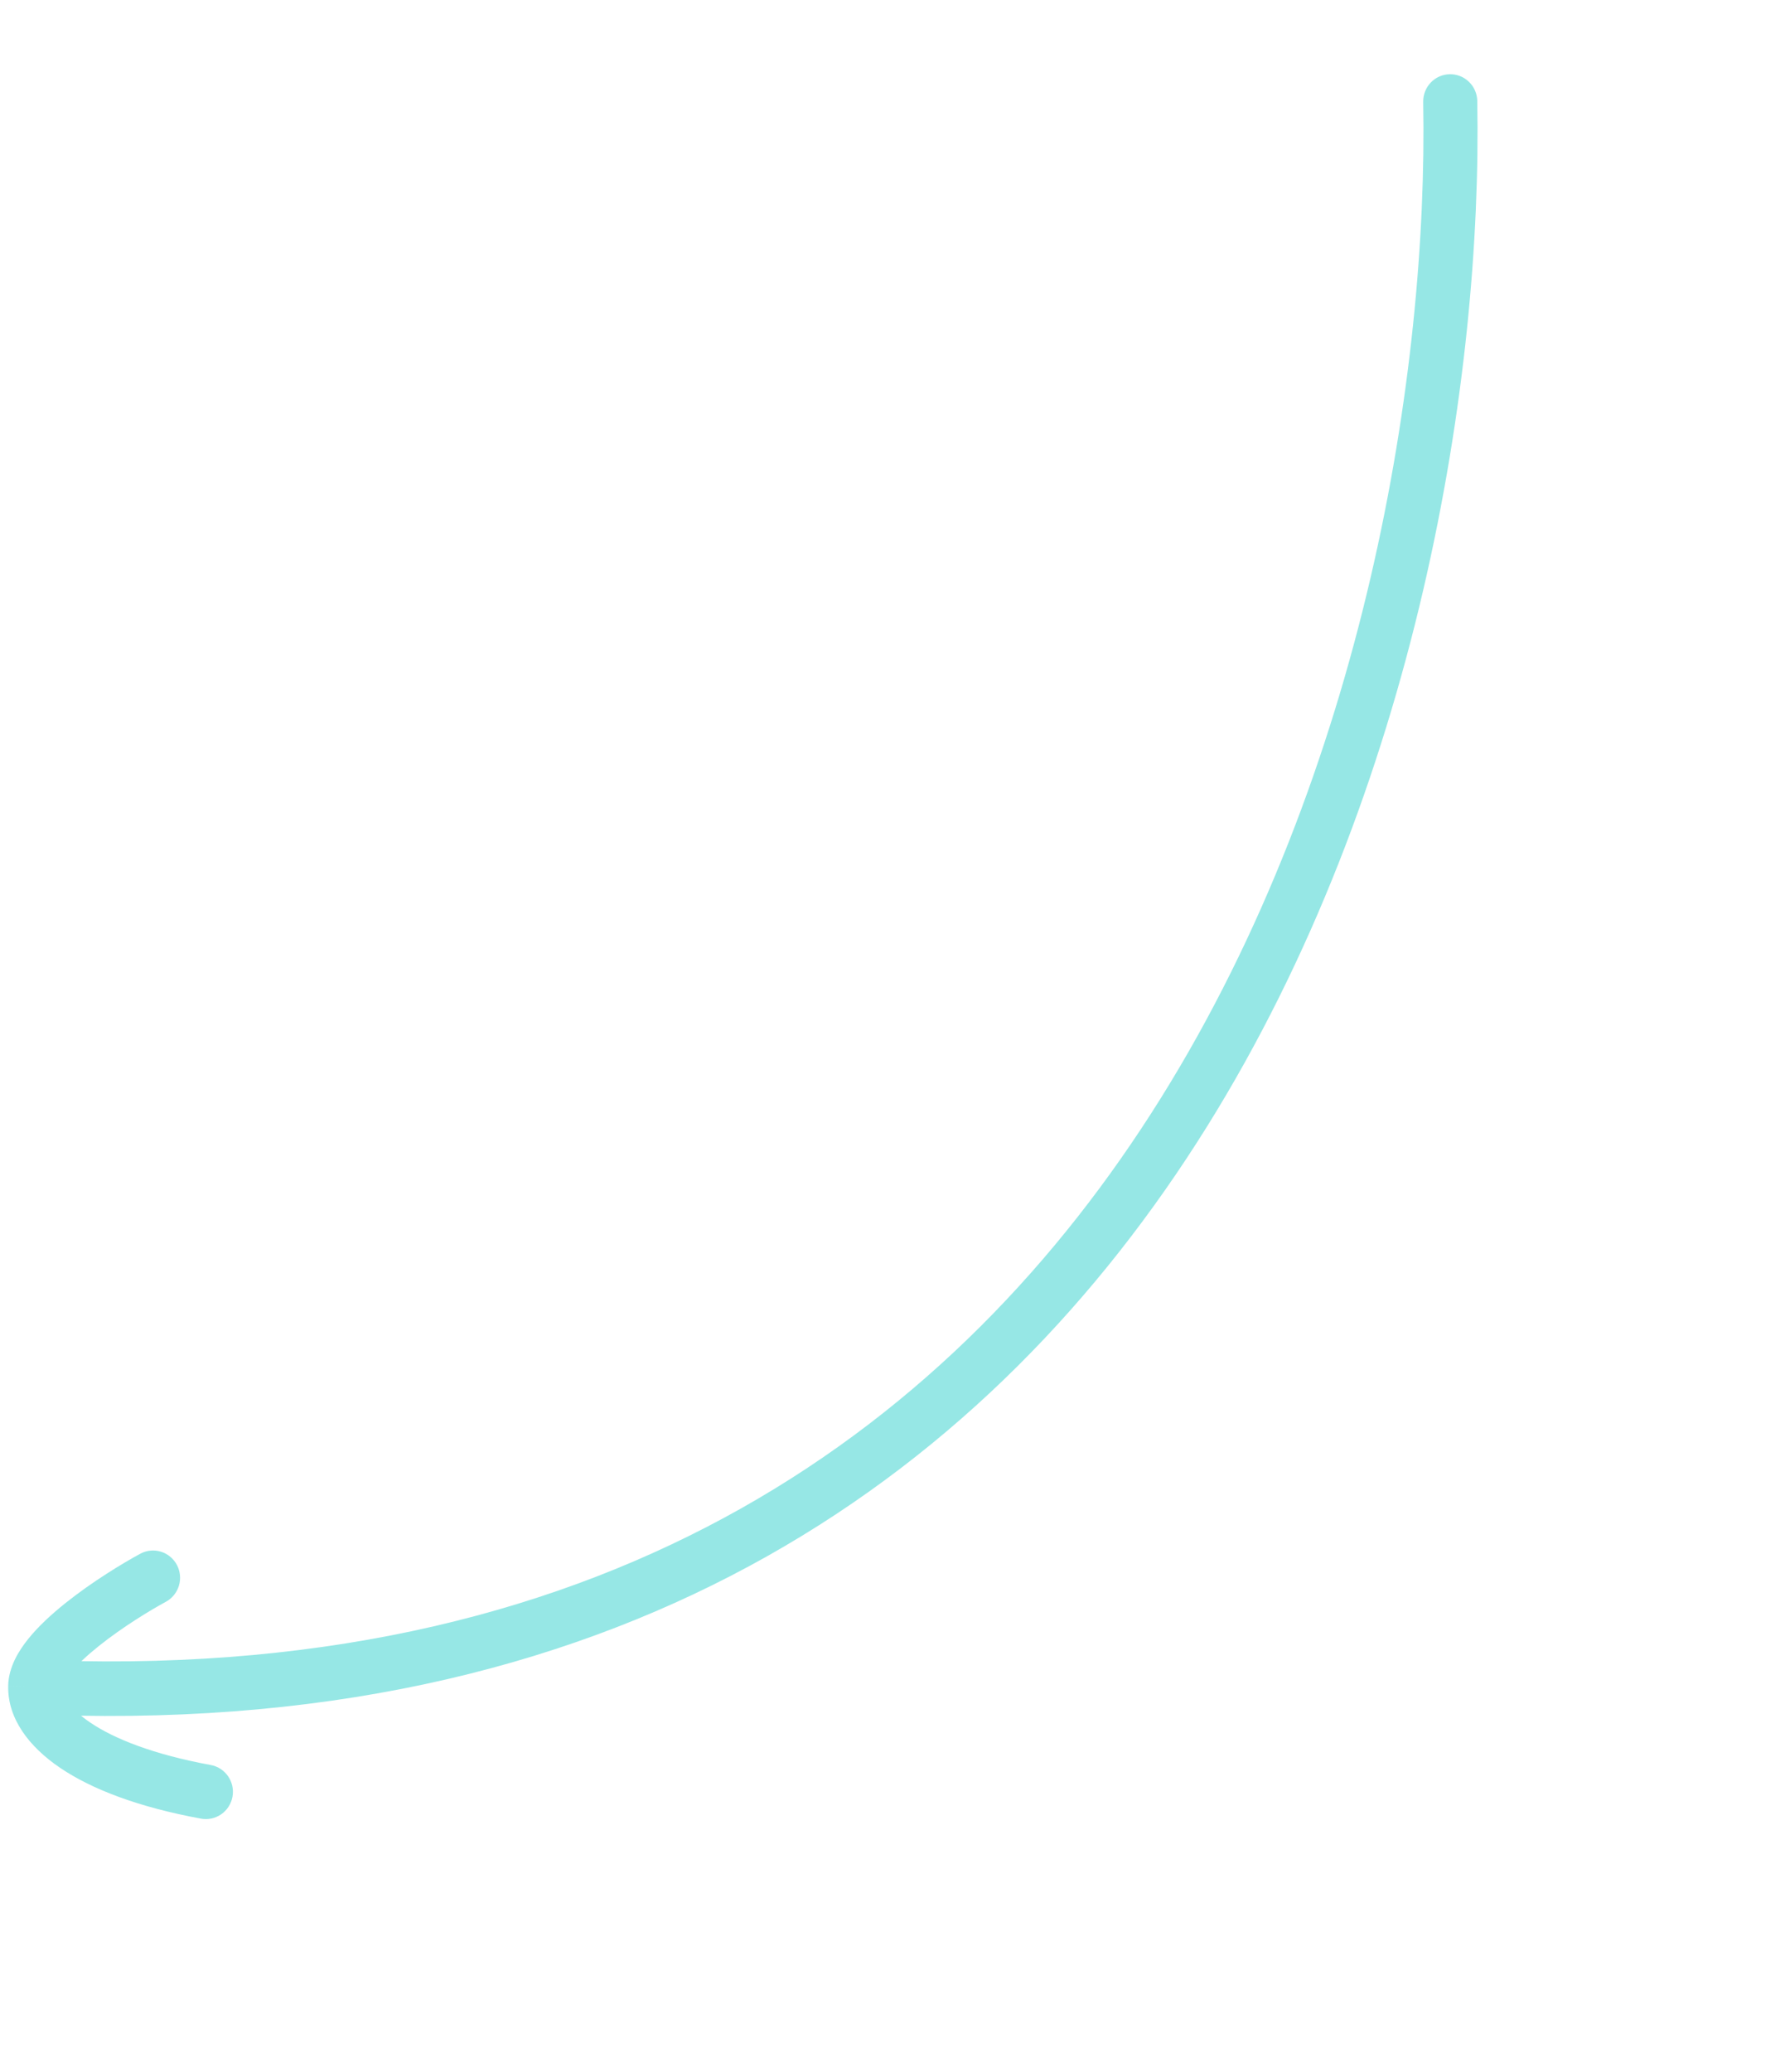 <svg width="81" height="94" viewBox="0 0 81 94" fill="none" xmlns="http://www.w3.org/2000/svg">
<path d="M64.582 4.627C64.576 4.299 64.699 3.982 64.925 3.745C65.151 3.509 65.46 3.373 65.786 3.367C66.112 3.361 66.426 3.485 66.66 3.713C66.895 3.94 67.03 4.253 67.036 4.581L64.582 4.627ZM2.303 77.798C1.978 77.787 1.67 77.646 1.448 77.407C1.225 77.167 1.106 76.848 1.117 76.52C1.128 76.192 1.267 75.882 1.505 75.658C1.743 75.434 2.059 75.314 2.384 75.325L2.303 77.798ZM67.035 4.581C67.27 17.098 64.344 35.774 54.744 51.149C45.094 66.603 28.719 78.672 2.303 77.797L2.384 75.324C27.85 76.167 43.437 64.61 52.666 49.831C61.944 34.974 64.81 16.811 64.582 4.627L67.036 4.581H67.035Z" fill="#96E7E5"/>
<path d="M6.379 70.475C6.665 70.325 6.999 70.295 7.307 70.391C7.616 70.487 7.874 70.702 8.027 70.989C8.179 71.275 8.213 71.611 8.122 71.923C8.03 72.235 7.821 72.498 7.538 72.656L6.379 70.475V70.475ZM1.598 76.496L2.825 76.526L1.598 76.496ZM9.55 80.064C9.71 80.091 9.863 80.15 10 80.238C10.137 80.326 10.255 80.44 10.348 80.574C10.441 80.708 10.507 80.859 10.542 81.019C10.576 81.179 10.579 81.344 10.55 81.505C10.521 81.666 10.46 81.819 10.372 81.956C10.283 82.094 10.169 82.212 10.035 82.304C9.901 82.396 9.75 82.461 9.591 82.494C9.432 82.527 9.268 82.528 9.109 82.497L9.55 80.064ZM7.537 72.656C6.837 73.034 5.574 73.799 4.498 74.658C3.958 75.088 3.504 75.513 3.195 75.895C3.041 76.085 2.941 76.242 2.884 76.364C2.824 76.487 2.825 76.537 2.825 76.526L0.371 76.467C0.391 75.618 0.853 74.875 1.292 74.333C1.758 73.756 2.364 73.205 2.973 72.719C4.195 71.743 5.591 70.9 6.379 70.475L7.538 72.656H7.537ZM2.824 76.526C2.819 76.793 3.001 77.401 4.103 78.146C5.177 78.871 6.942 79.584 9.55 80.064L9.109 82.497C6.307 81.981 4.186 81.18 2.736 80.2C1.315 79.24 0.336 77.953 0.372 76.468L2.825 76.525L2.824 76.526Z" fill="#96E7E5"/>
</svg>
